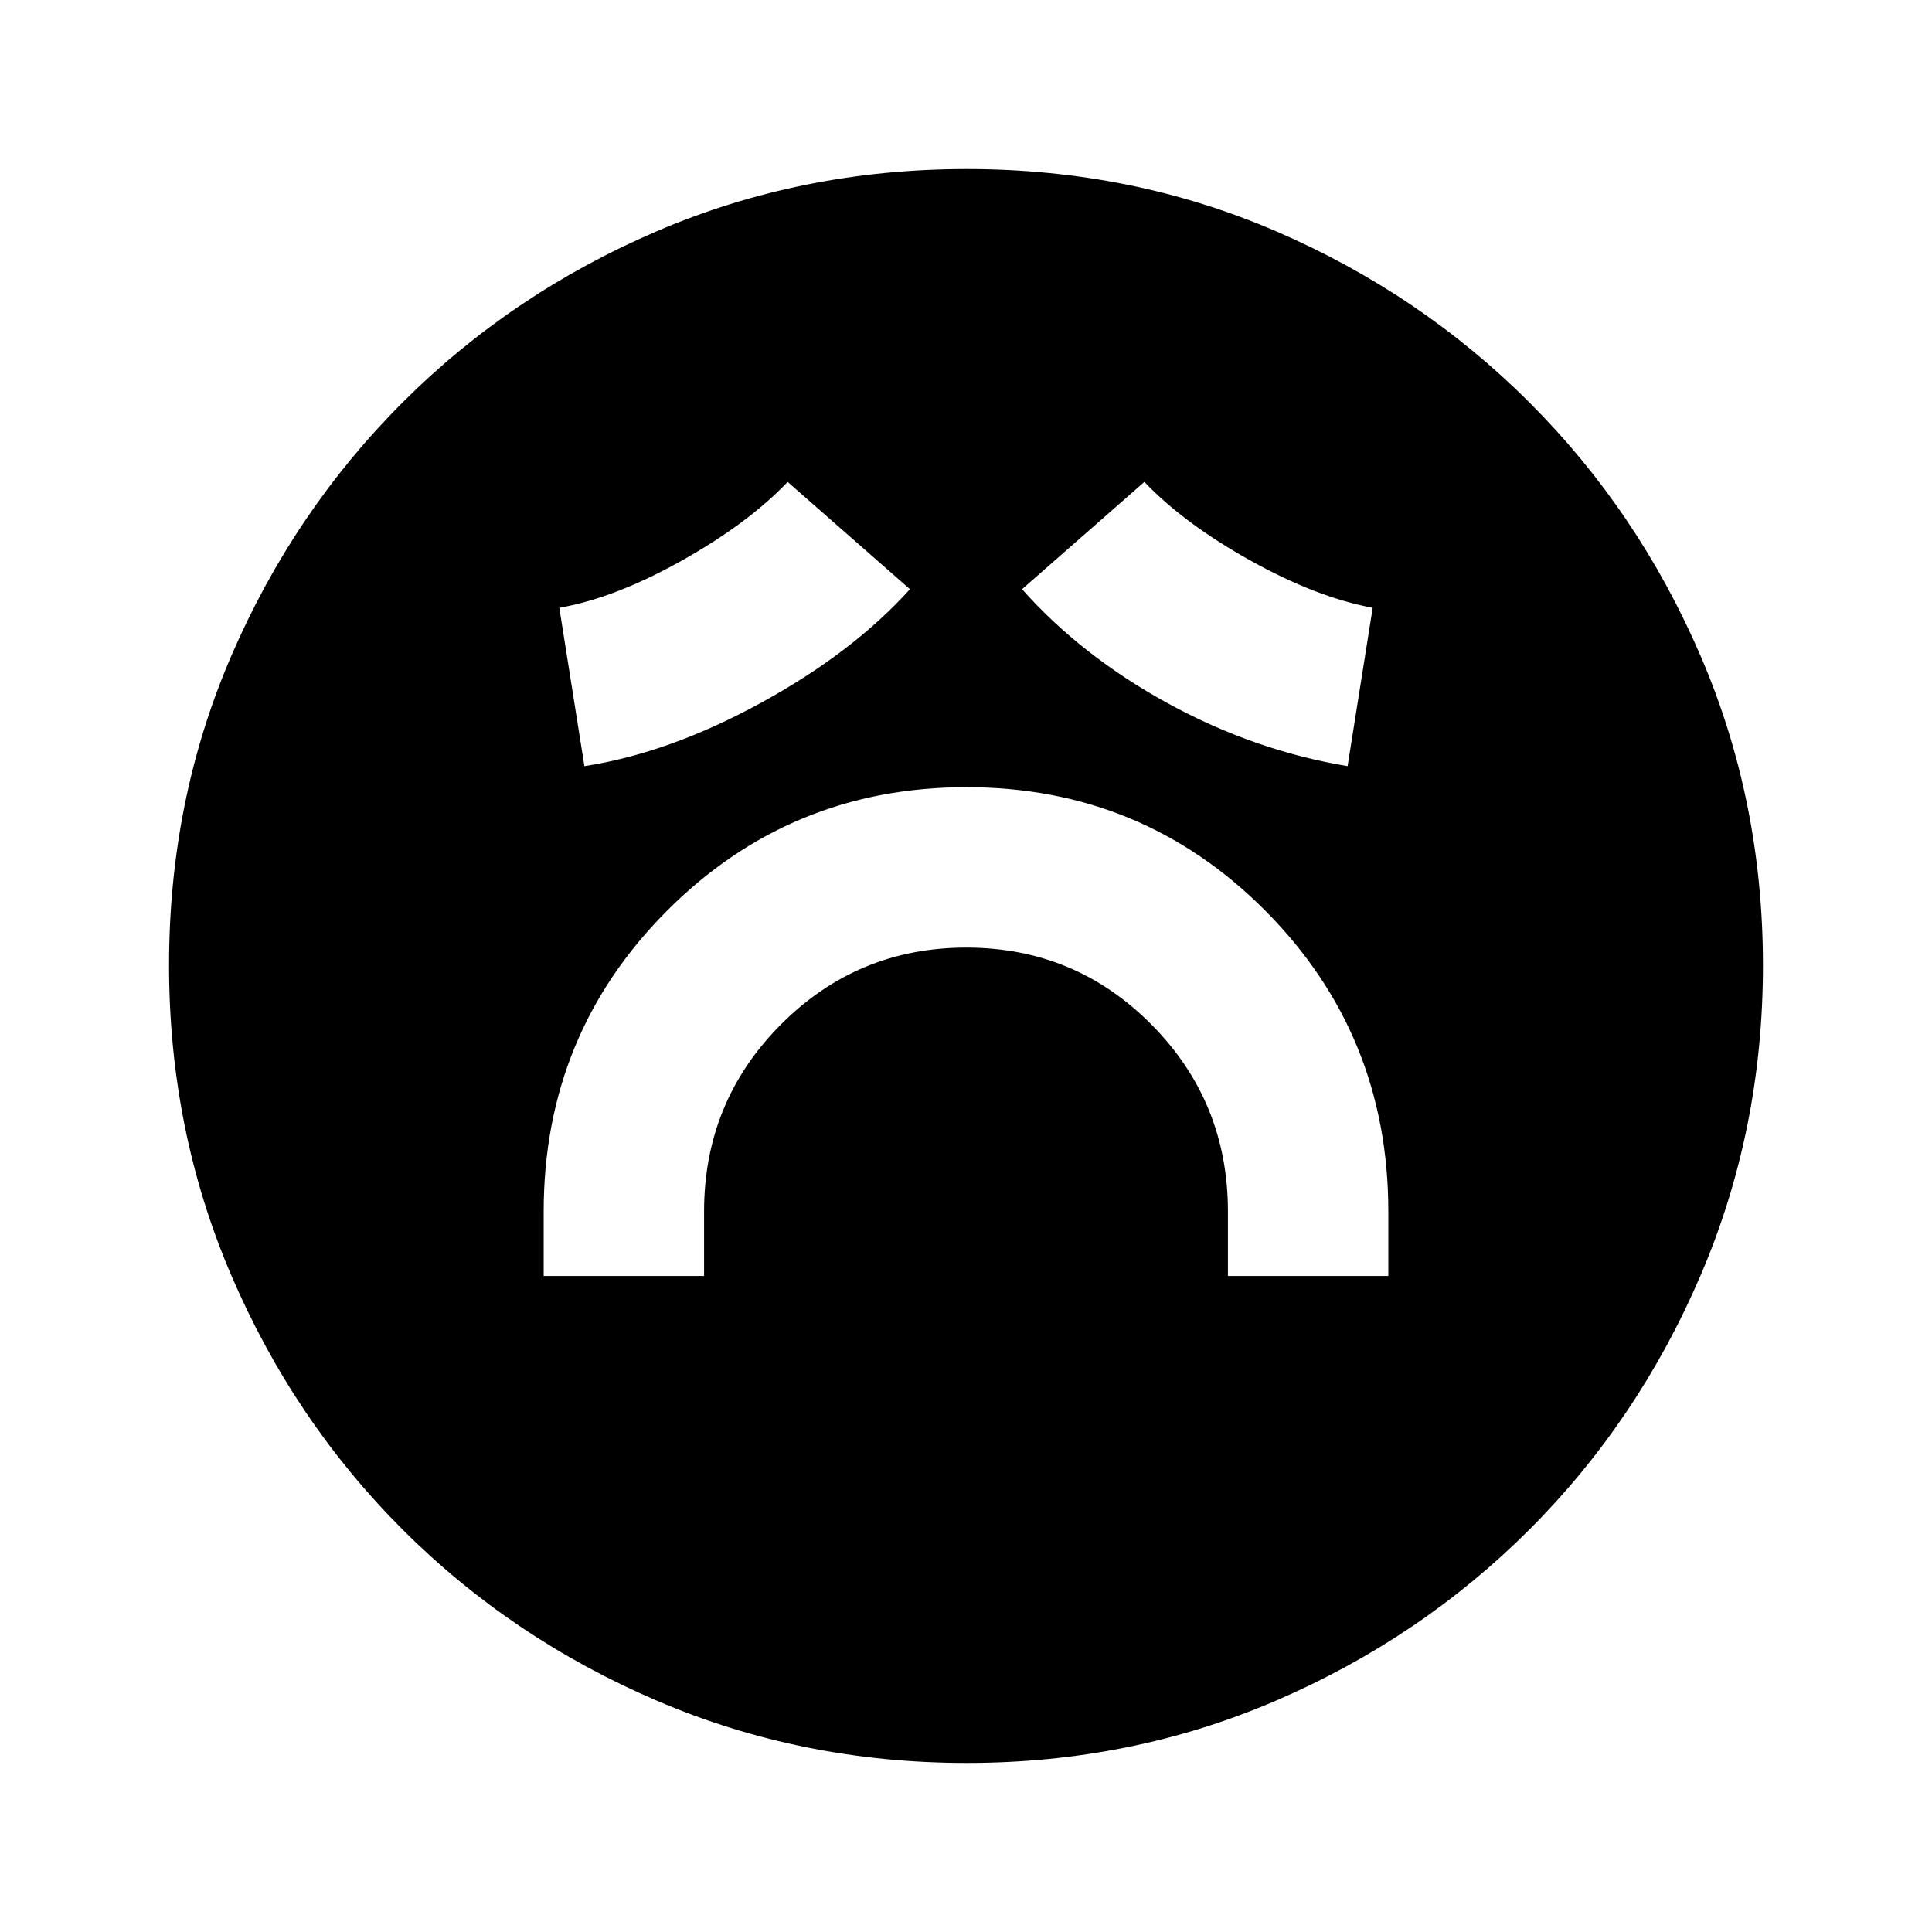 <svg xmlns="http://www.w3.org/2000/svg" height="20" viewBox="0 -960 960 960" width="20"><path d="M270.15-326h79.7v-32q0-54.51 38.07-92.83t92.23-38.32q54.16 0 92.08 38.32T610.15-358v32h79.7v-32q0-88.01-61.08-149.43-61.07-61.42-148.57-61.42-87.51 0-148.78 61.42-61.27 61.42-61.27 149.43v32Zm20.24-253.31q42.12-6.49 87.71-31.44 45.59-24.94 74.05-56.48l-60.77-53.31q-19.75 20.71-52.87 39.24T277.92-658l12.47 78.69Zm379.22 0L682.08-658q-27.85-5.15-60.78-23.49-32.93-18.34-52.68-39.05l-60.77 53.31q29.46 33.15 72.34 56.65 42.89 23.5 89.42 31.27ZM480.34-84q-81.75 0-153.96-30.94-72.21-30.94-126.34-85.05-54.13-54.11-85.09-126.25Q84-398.37 84-480.39q0-82.02 30.94-153.73t85.05-125.84q54.11-54.13 126.25-85.09Q398.37-876 480.39-876q82.02 0 153.73 30.94t125.84 85.05Q814.09-705.9 845.05-634 876-562.09 876-480.34t-30.94 153.96q-30.94 72.21-85.05 126.34Q705.9-145.91 634-114.95 562.09-84 480.34-84Z"/></svg>